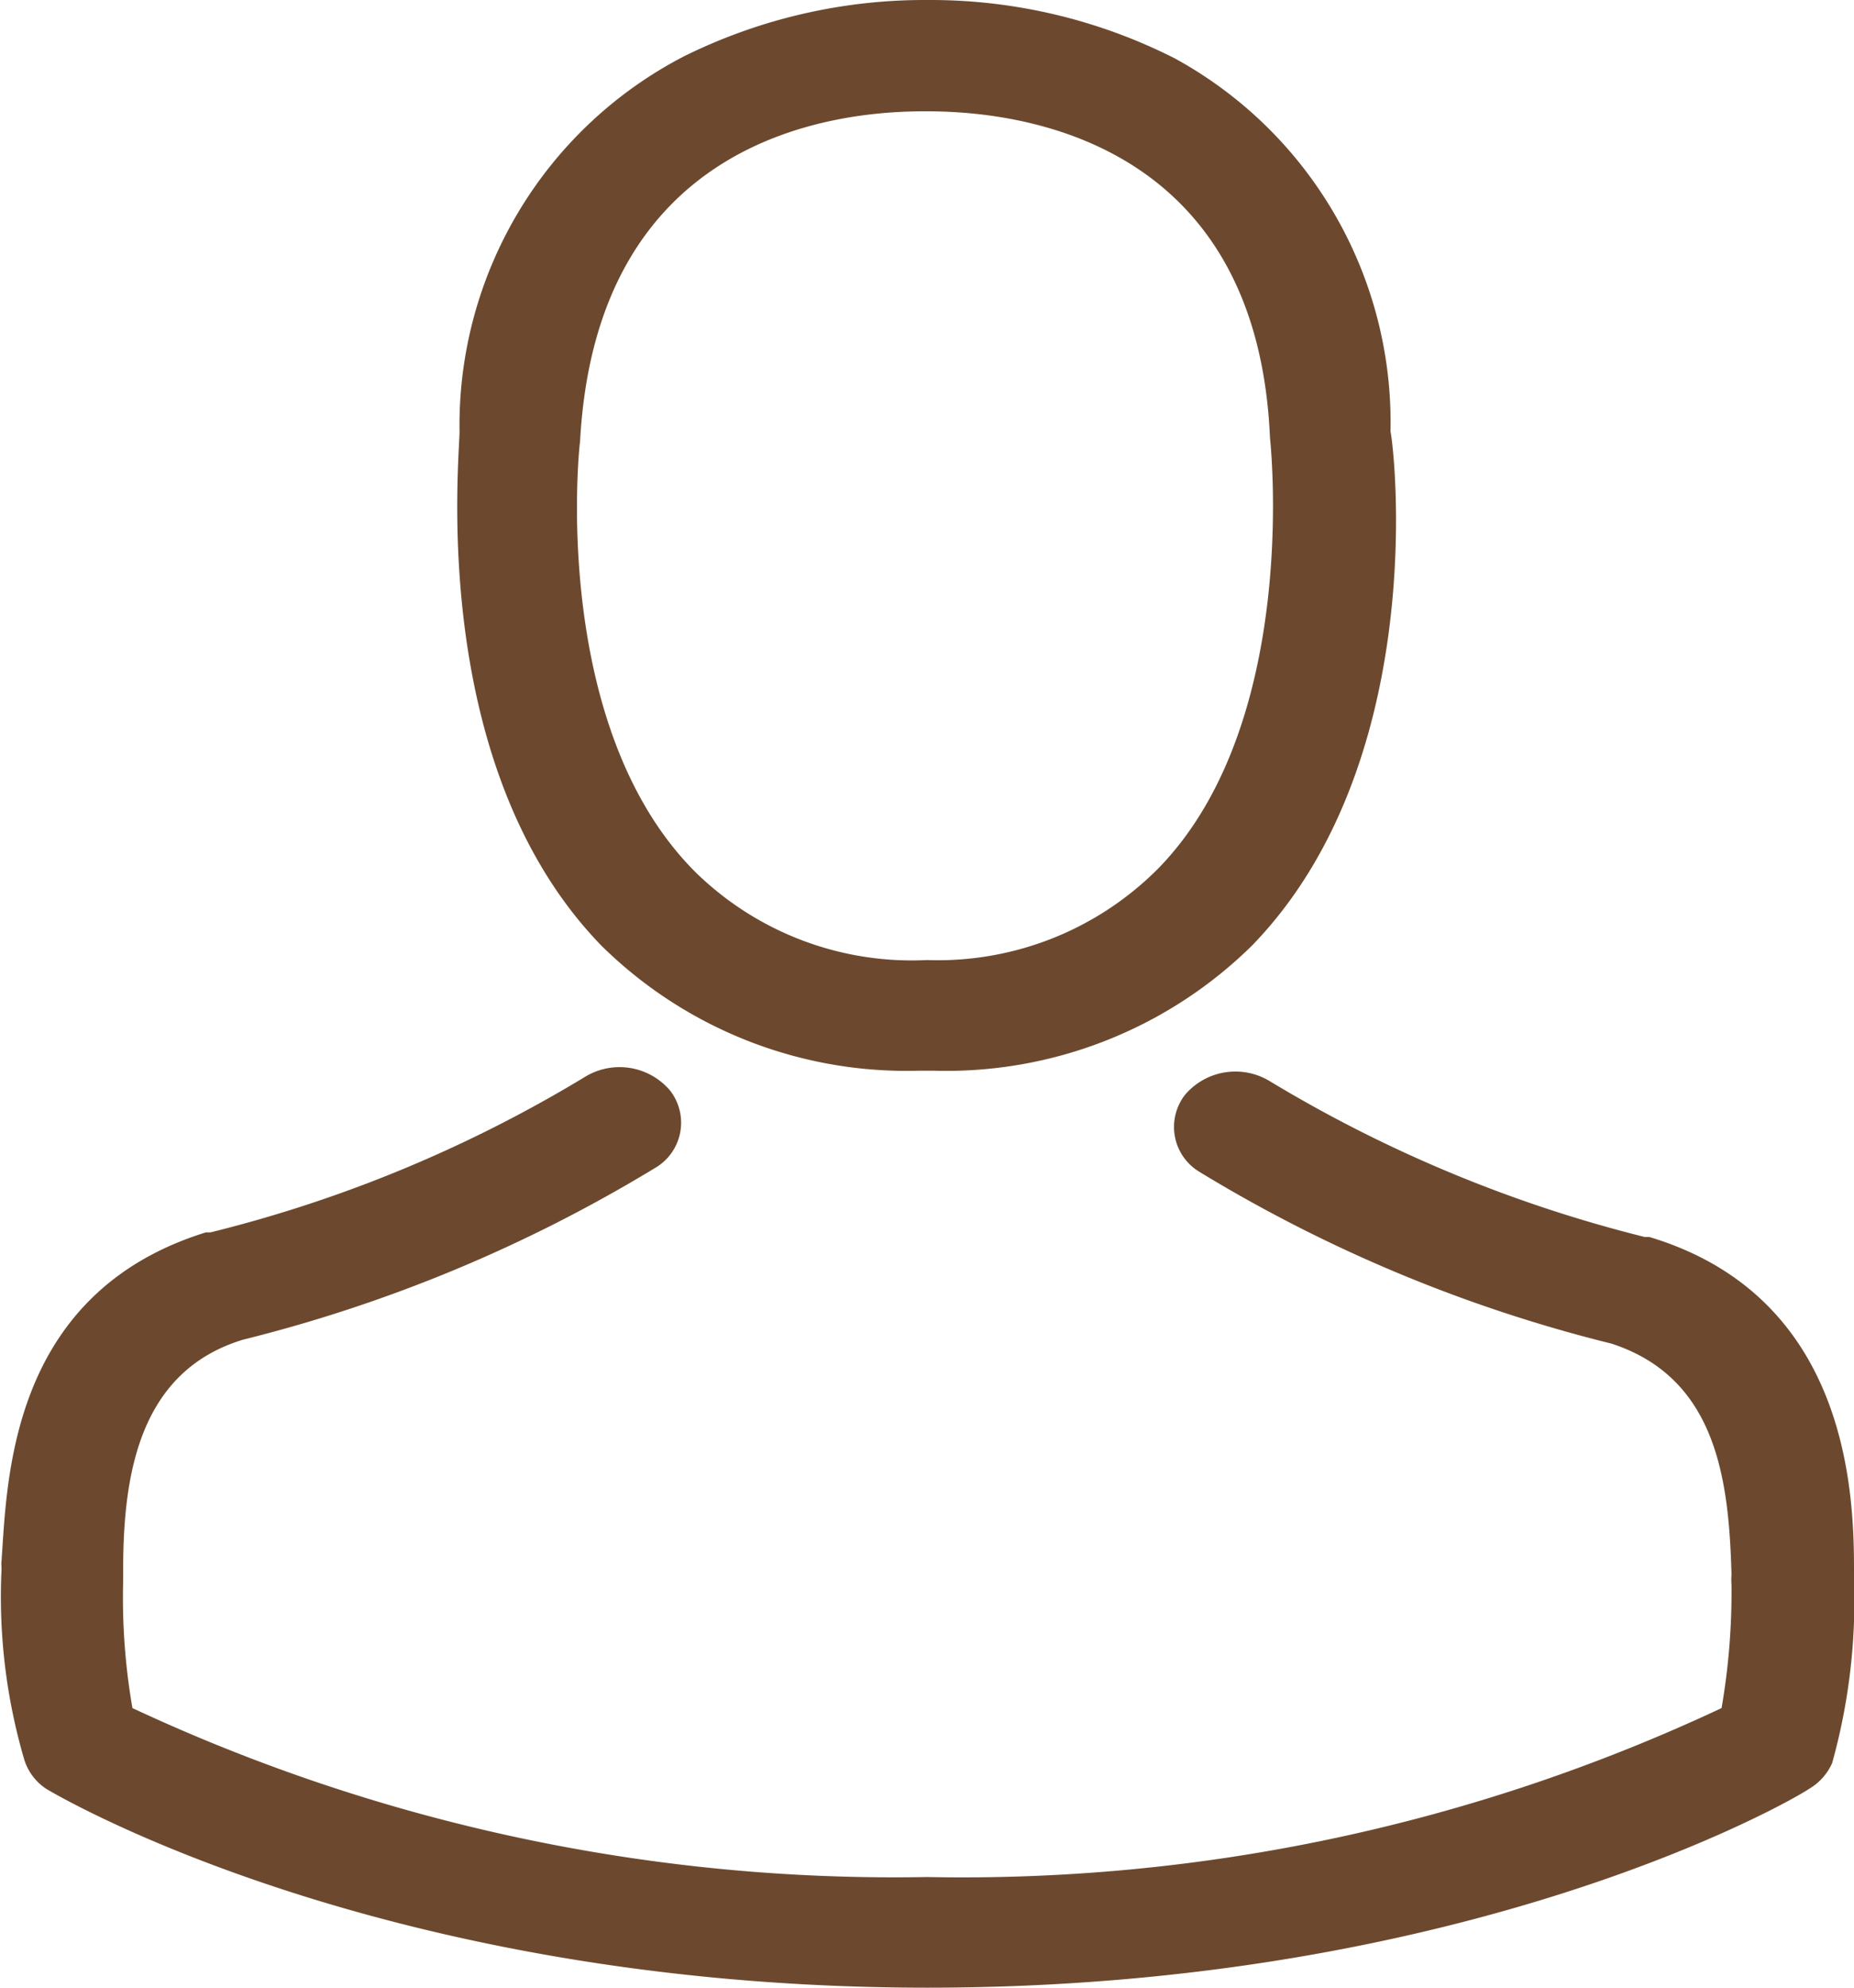 <svg xmlns="http://www.w3.org/2000/svg" viewBox="0 0 28 30"><defs><style>.cls-1{fill:#6c492e;}</style></defs><title>user</title><g id="Layer_2" data-name="Layer 2"><g id="Layer_1-2" data-name="Layer 1"><path class="cls-1" d="M13.88,16.16h.22a6.58,6.58,0,0,0,4.81-1.89C21.53,11.57,21.09,7,21,6.51A6.26,6.26,0,0,0,17.74.88,8.16,8.16,0,0,0,14.07,0H14a8.19,8.19,0,0,0-3.67.85A6.27,6.27,0,0,0,6.94,6.51c0,.44-.48,5.06,2.14,7.76a6.56,6.56,0,0,0,4.8,1.89ZM8.76,6.67s0,0,0,0C9,2.16,12.46,1.68,13.95,1.68H14c1.84,0,5,.72,5.18,4.93a.11.11,0,0,0,0,0s.48,4.27-1.68,6.49A4.69,4.69,0,0,1,14,14.49H14a4.67,4.67,0,0,1-3.5-1.33C8.29,10.95,8.75,6.7,8.76,6.67Zm0,0"/><path class="cls-1" d="M28,23.83v0s0-.1,0-.16c0-1.23-.13-4.11-3.09-5l-.07,0a20.56,20.56,0,0,1-5.66-2.35,1,1,0,0,0-1.28.2.79.79,0,0,0,.22,1.17,22.2,22.2,0,0,0,6.22,2.59c1.59.52,1.77,2.06,1.81,3.48a1.11,1.11,0,0,0,0,.16A10.32,10.32,0,0,1,26,25.78a27,27,0,0,1-12,2.55A27.18,27.18,0,0,1,2,25.78a9.74,9.74,0,0,1-.14-1.92s0-.1,0-.16c0-1.42.23-3,1.81-3.48a22.37,22.37,0,0,0,6.22-2.59.79.79,0,0,0,.23-1.17,1,1,0,0,0-1.28-.21,20.32,20.32,0,0,1-5.66,2.35l-.07,0c-3,.93-3,3.8-3.09,5a1.15,1.15,0,0,1,0,.16v0a8.72,8.72,0,0,0,.35,2.81A.82.82,0,0,0,.7,27c.2.12,5.11,3,13.31,3s13.1-2.85,13.31-3a.85.85,0,0,0,.35-.39A9.15,9.15,0,0,0,28,23.83Zm0,0"/></g></g></svg>